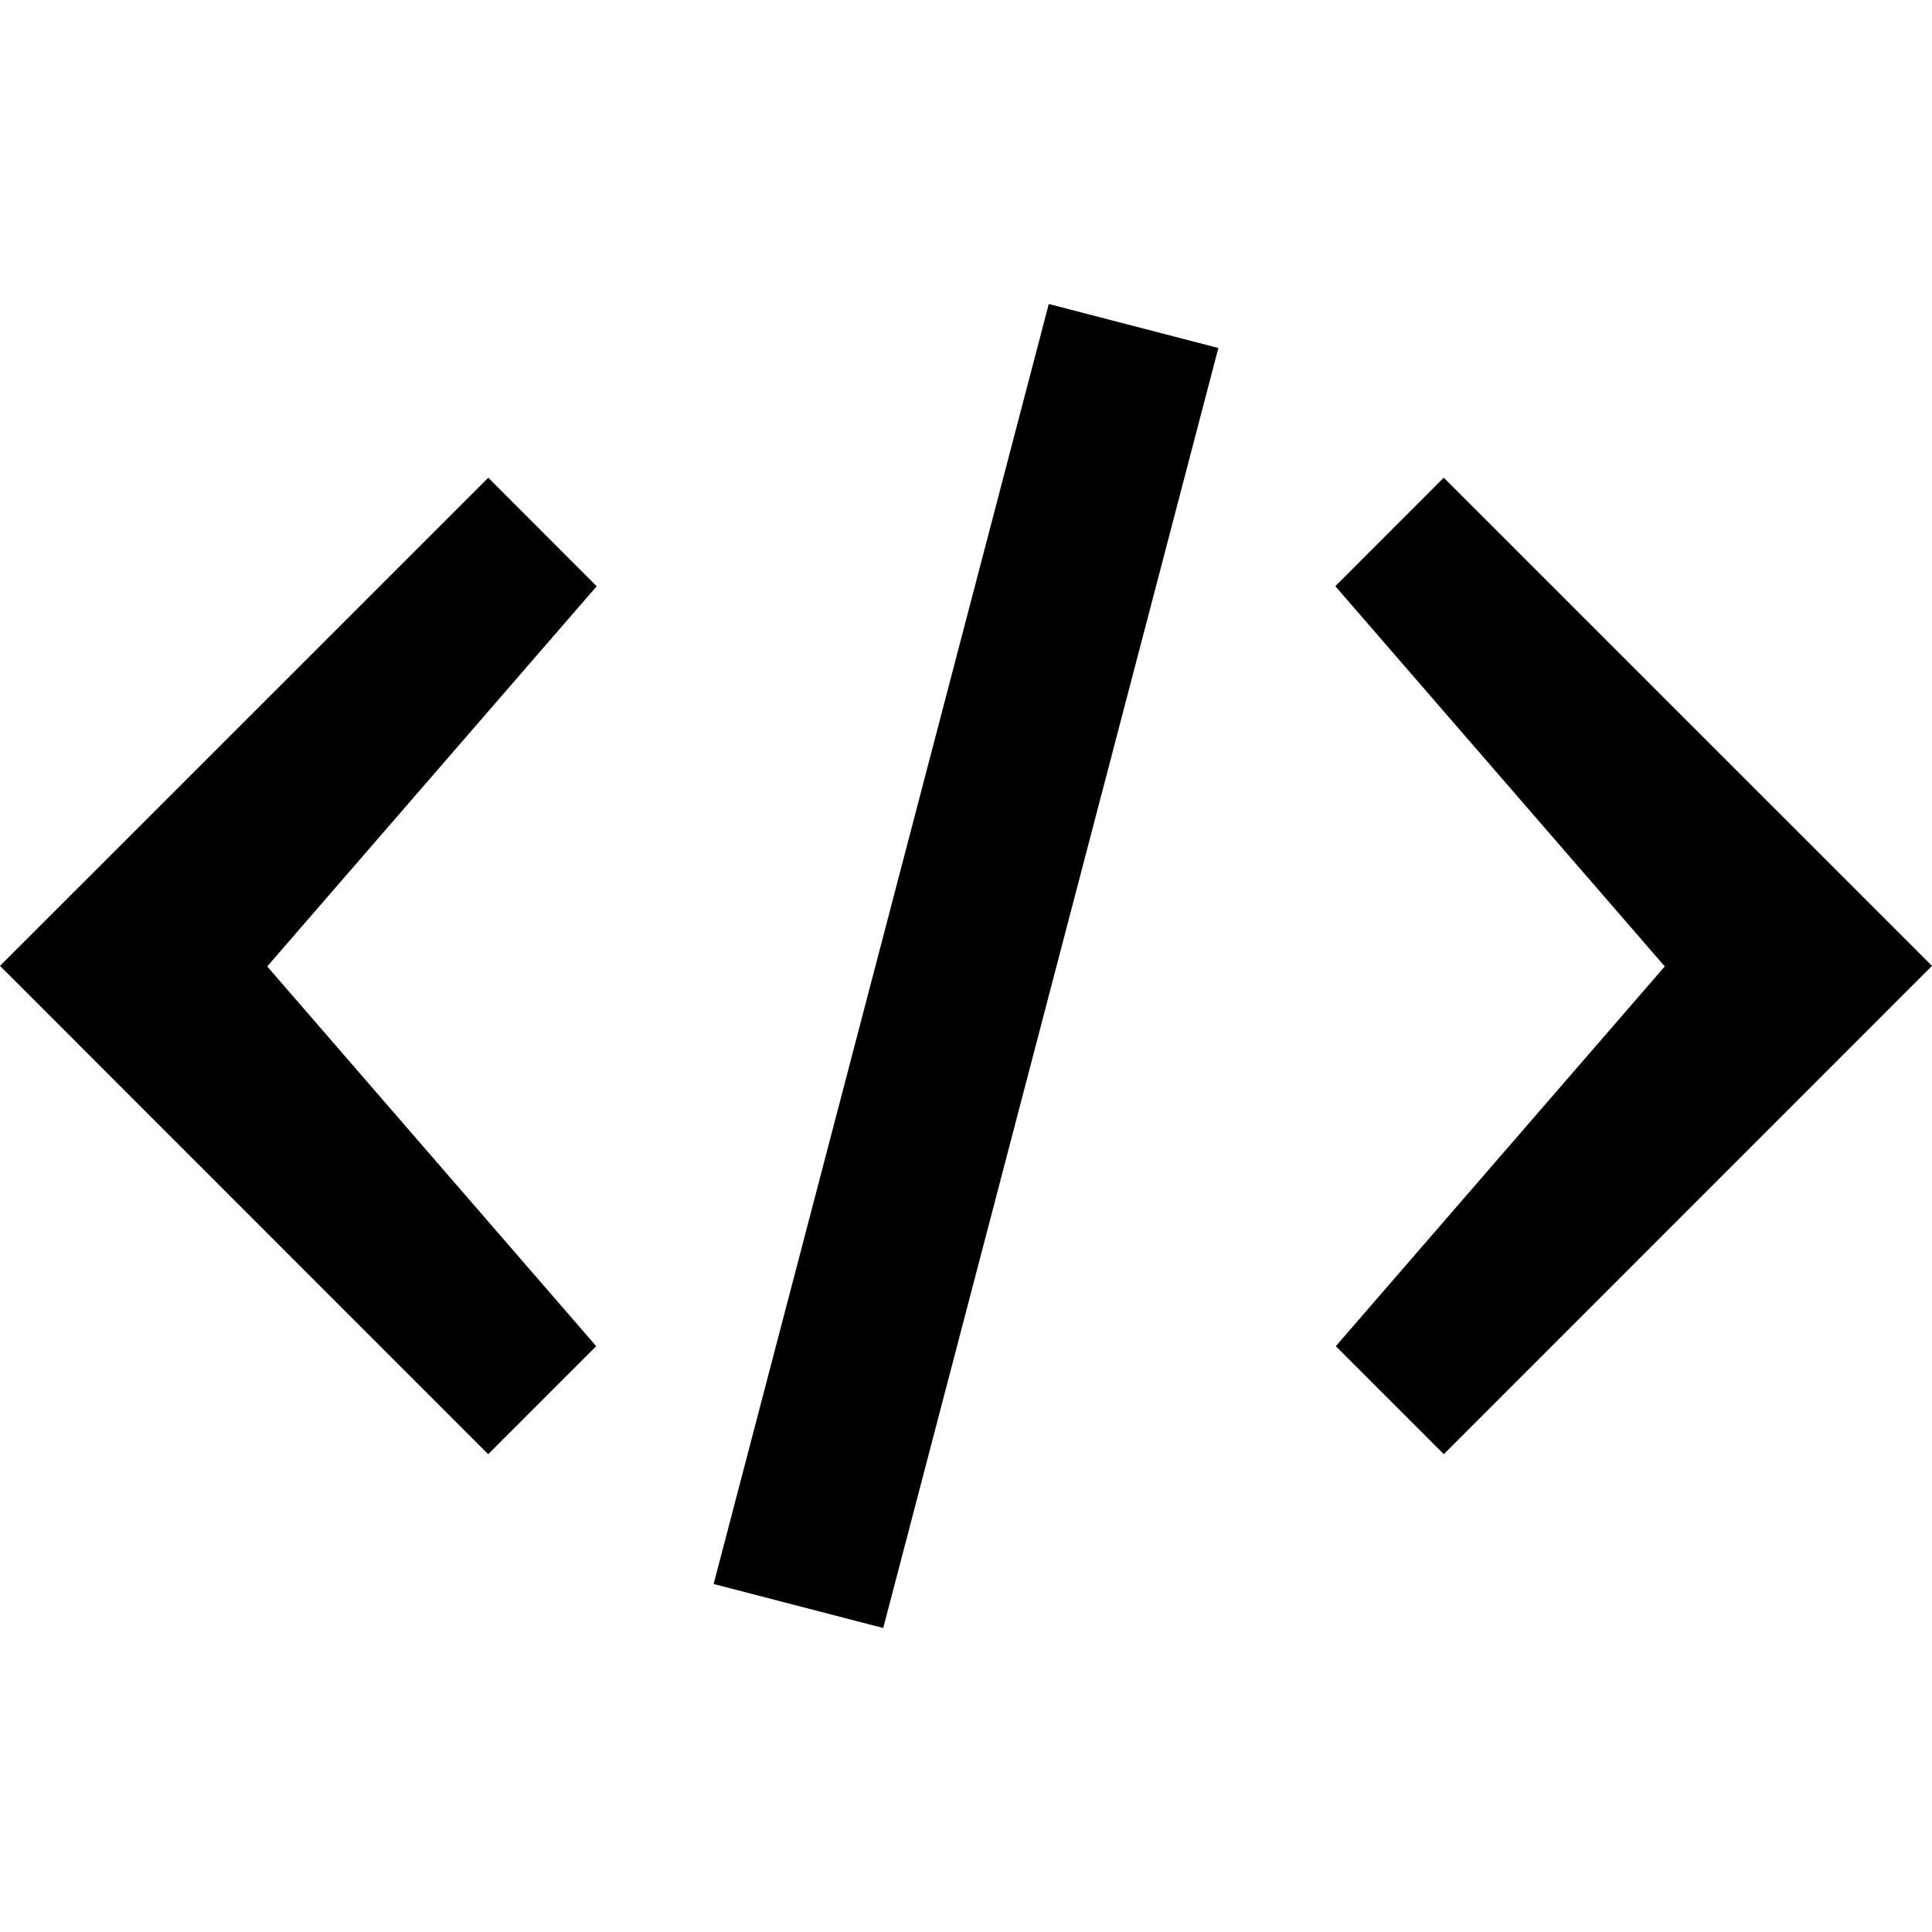 <svg xmlns="http://www.w3.org/2000/svg" width="32" height="32" viewBox="0 0 32 32"><path d="M11.82 26.236l2.809.729L20.18 5.764l-2.809-.729-5.551 21.201zM23.913 7.912l-1.796 1.797 5.457 6.298-5.449 6.29 1.789 1.789L32 15.998l-8.087-8.086zm-15.825 0L0 15.998l8.086 8.088 1.789-1.789-5.449-6.29L9.883 9.71 8.087 7.912z"/></svg>
